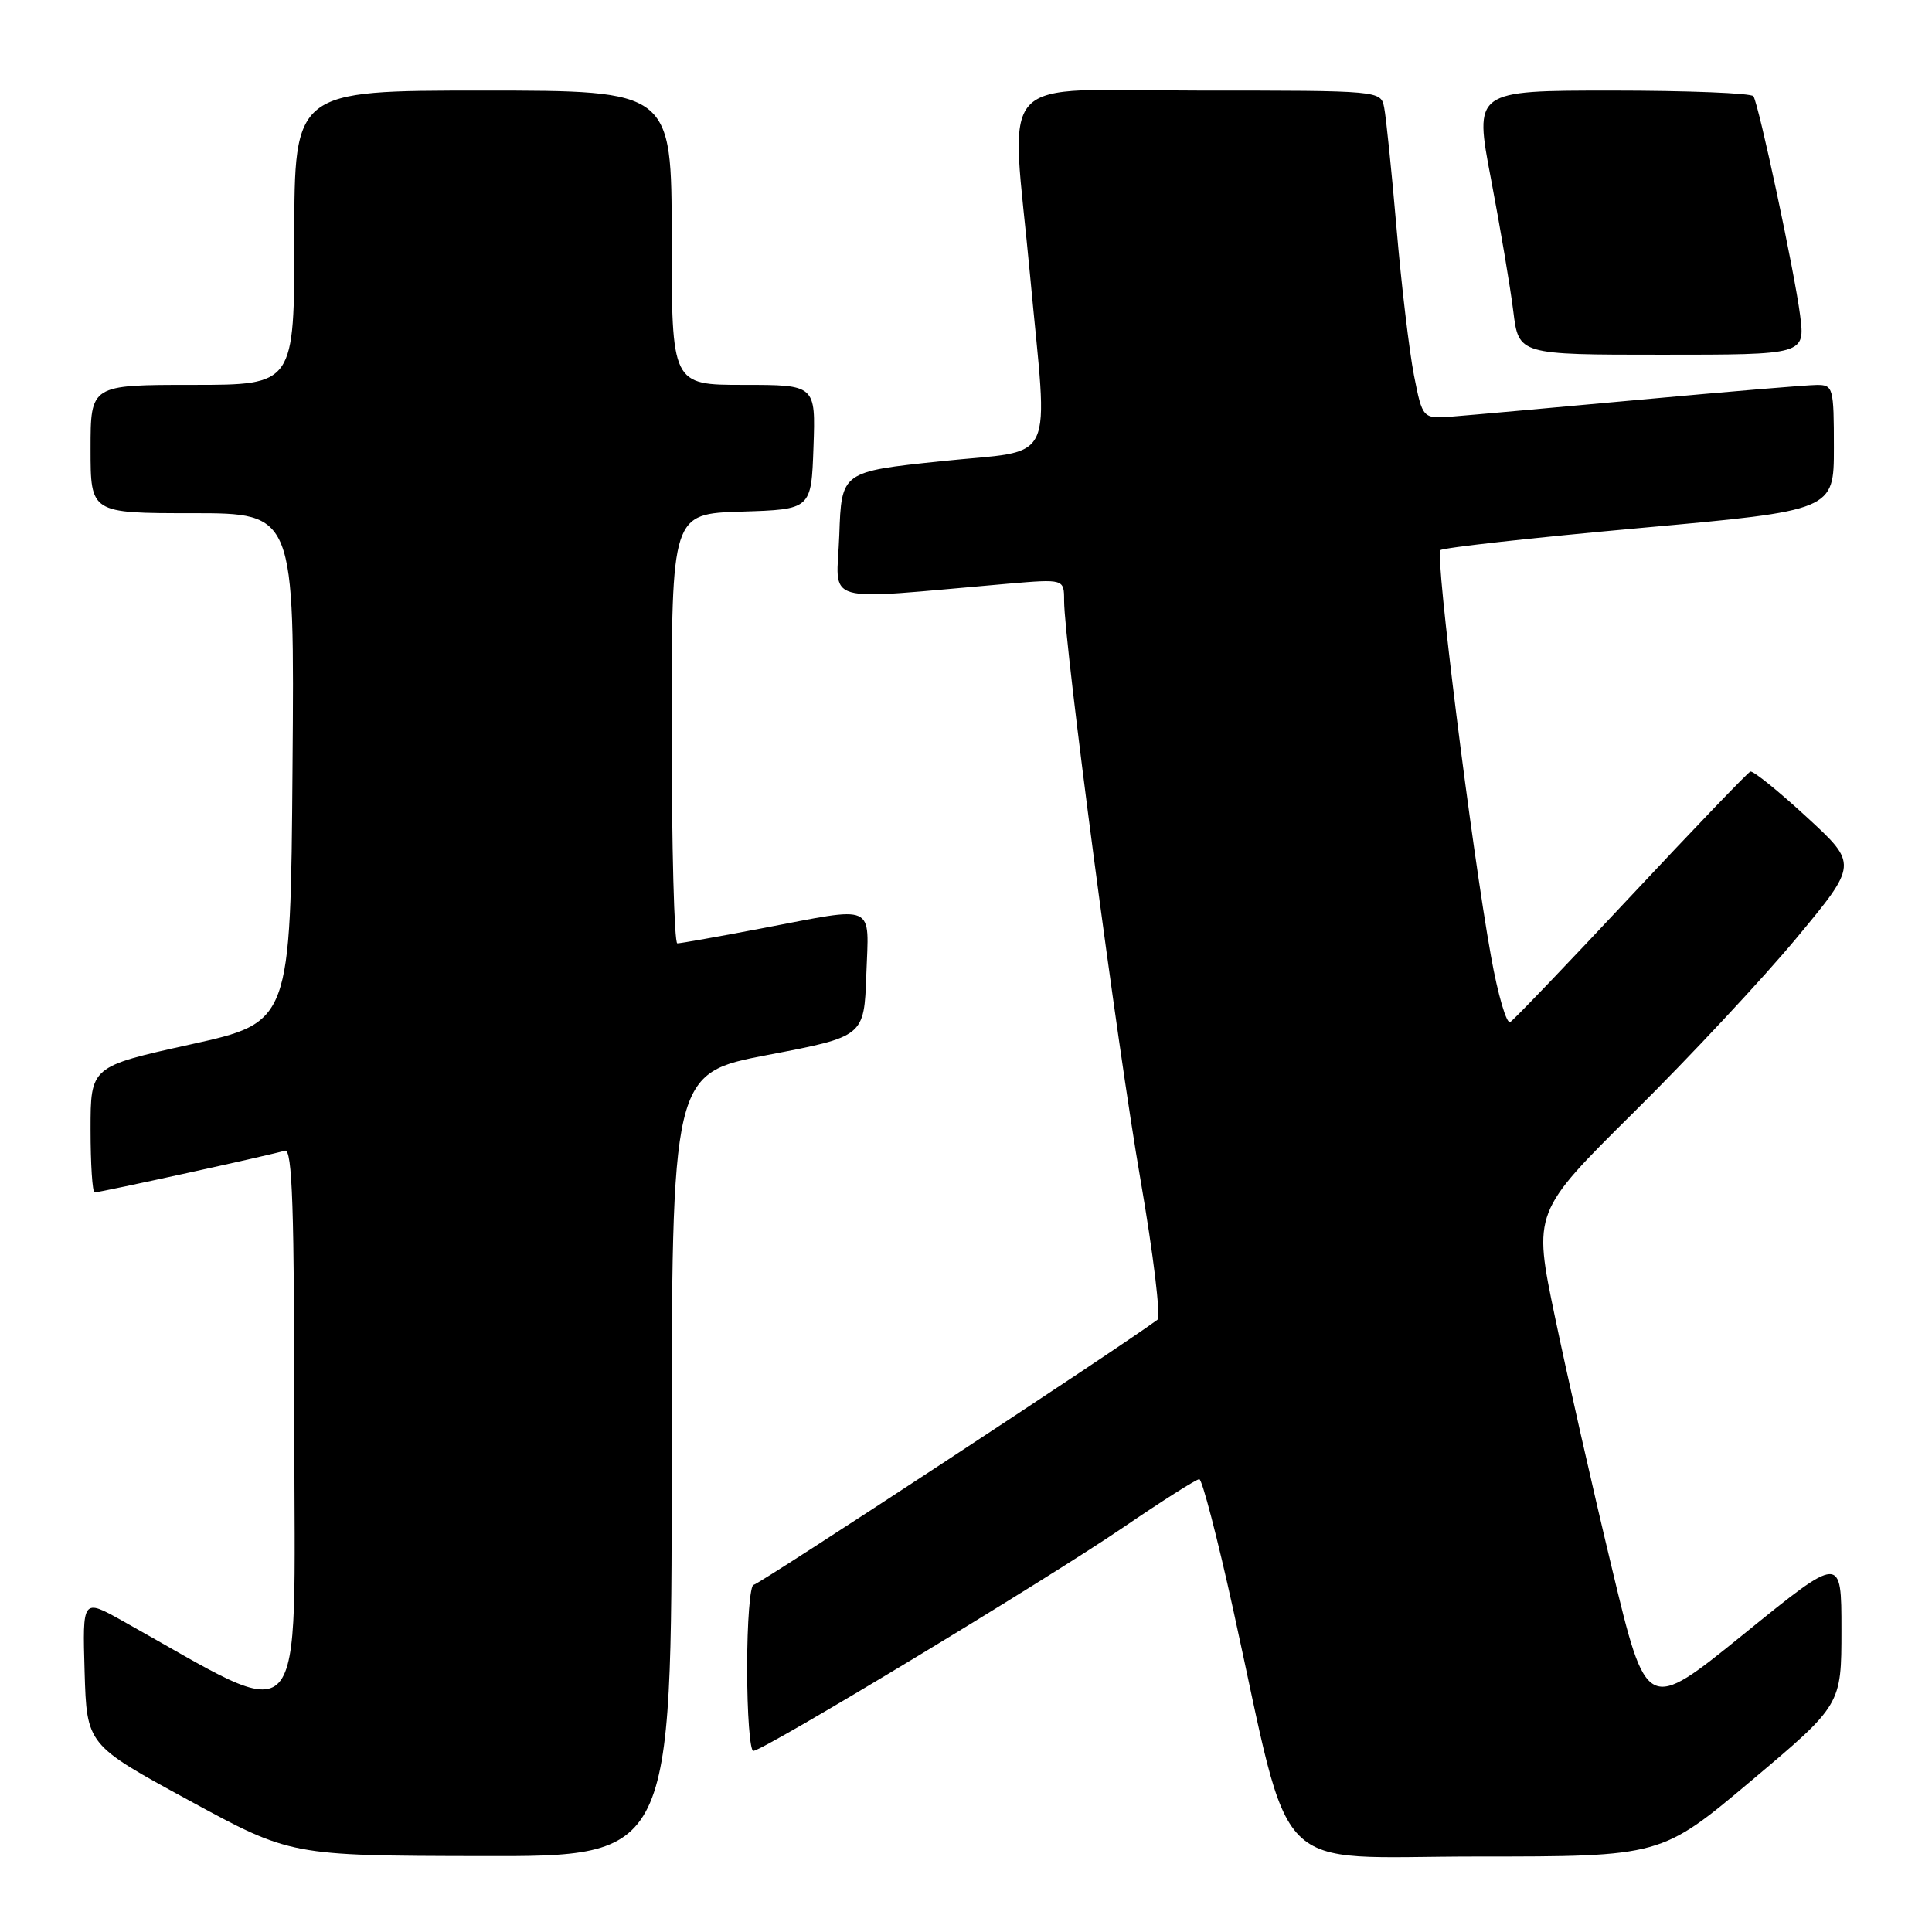 <?xml version="1.0" encoding="UTF-8" standalone="no"?>
<!DOCTYPE svg PUBLIC "-//W3C//DTD SVG 1.1//EN" "http://www.w3.org/Graphics/SVG/1.1/DTD/svg11.dtd" >
<svg xmlns="http://www.w3.org/2000/svg" xmlns:xlink="http://www.w3.org/1999/xlink" version="1.1" viewBox="0 0 256 256">
 <g >
 <path fill="currentColor"
d=" M 89.00 194.11 C 89.00 142.22 89.00 142.22 101.75 139.78 C 114.50 137.34 114.50 137.34 114.79 129.17 C 115.13 119.57 116.28 120.09 101.00 123.00 C 95.23 124.10 90.17 125.00 89.75 125.00 C 89.34 125.00 89.00 112.19 89.00 96.54 C 89.00 68.08 89.00 68.08 98.25 67.79 C 107.50 67.50 107.50 67.50 107.79 59.25 C 108.08 51.00 108.08 51.00 98.54 51.00 C 89.00 51.00 89.00 51.00 89.00 31.50 C 89.00 12.00 89.00 12.00 64.00 12.00 C 39.00 12.00 39.00 12.00 39.00 31.50 C 39.00 51.00 39.00 51.00 25.50 51.00 C 12.00 51.00 12.00 51.00 12.00 59.50 C 12.00 68.00 12.00 68.00 25.51 68.00 C 39.03 68.00 39.03 68.00 38.76 101.73 C 38.50 135.46 38.50 135.46 25.25 138.39 C 12.00 141.32 12.00 141.32 12.00 149.66 C 12.00 154.25 12.24 158.00 12.54 158.00 C 13.28 158.00 36.21 152.97 37.75 152.47 C 38.74 152.15 39.00 160.02 39.00 189.58 C 39.00 231.05 41.15 228.68 16.21 214.76 C 10.93 211.81 10.93 211.81 11.21 221.50 C 11.50 231.19 11.50 231.19 25.00 238.54 C 38.50 245.89 38.50 245.89 63.75 245.94 C 89.00 246.00 89.00 246.00 89.00 194.11 Z  M 232.06 235.95 C 244.00 225.90 244.00 225.90 244.00 215.96 C 244.00 206.03 244.00 206.03 231.09 216.50 C 218.18 226.97 218.18 226.97 213.56 207.68 C 211.01 197.07 207.63 182.14 206.04 174.50 C 203.14 160.61 203.14 160.61 216.54 147.33 C 223.91 140.03 233.59 129.66 238.06 124.28 C 246.18 114.50 246.18 114.50 239.37 108.24 C 235.63 104.79 232.28 102.09 231.93 102.24 C 231.57 102.38 224.47 109.79 216.14 118.69 C 207.81 127.60 200.60 135.13 200.11 135.43 C 199.63 135.73 198.48 131.82 197.57 126.74 C 194.97 112.29 190.14 73.57 190.86 72.90 C 191.21 72.57 203.09 71.25 217.25 69.97 C 243.00 67.64 243.00 67.64 243.00 59.32 C 243.00 51.36 242.90 51.00 240.75 51.01 C 239.51 51.01 229.05 51.89 217.50 52.95 C 205.95 54.01 194.70 55.02 192.50 55.19 C 188.50 55.50 188.50 55.50 187.36 49.74 C 186.74 46.57 185.69 37.80 185.05 30.24 C 184.40 22.68 183.66 15.49 183.41 14.25 C 182.96 12.00 182.96 12.00 158.98 12.00 C 131.24 12.00 133.95 9.05 136.49 36.50 C 138.88 62.27 140.22 59.48 124.75 61.11 C 111.50 62.50 111.50 62.50 111.21 70.90 C 110.88 80.29 108.25 79.53 133.50 77.35 C 141.00 76.71 141.00 76.71 141.00 79.60 C 141.01 85.22 148.06 138.73 151.13 156.37 C 152.83 166.20 153.84 174.53 153.36 174.88 C 148.29 178.64 100.50 210.00 99.86 210.00 C 99.39 210.00 99.00 214.95 99.00 221.00 C 99.00 227.05 99.37 232.00 99.82 232.00 C 101.15 232.00 138.62 209.36 148.85 202.38 C 154.00 198.87 158.52 196.00 158.91 196.00 C 159.29 196.00 161.31 203.76 163.40 213.25 C 171.37 249.47 167.94 246.00 195.72 246.00 C 220.12 246.00 220.12 246.00 232.06 235.95 Z  M 238.52 41.75 C 237.79 36.05 233.08 13.97 232.34 12.75 C 232.09 12.34 223.66 12.00 213.60 12.00 C 195.33 12.00 195.33 12.00 197.57 23.75 C 198.80 30.21 200.13 38.09 200.52 41.25 C 201.23 47.00 201.23 47.00 220.21 47.00 C 239.19 47.00 239.19 47.00 238.52 41.75 Z "/>
</g>
</svg>